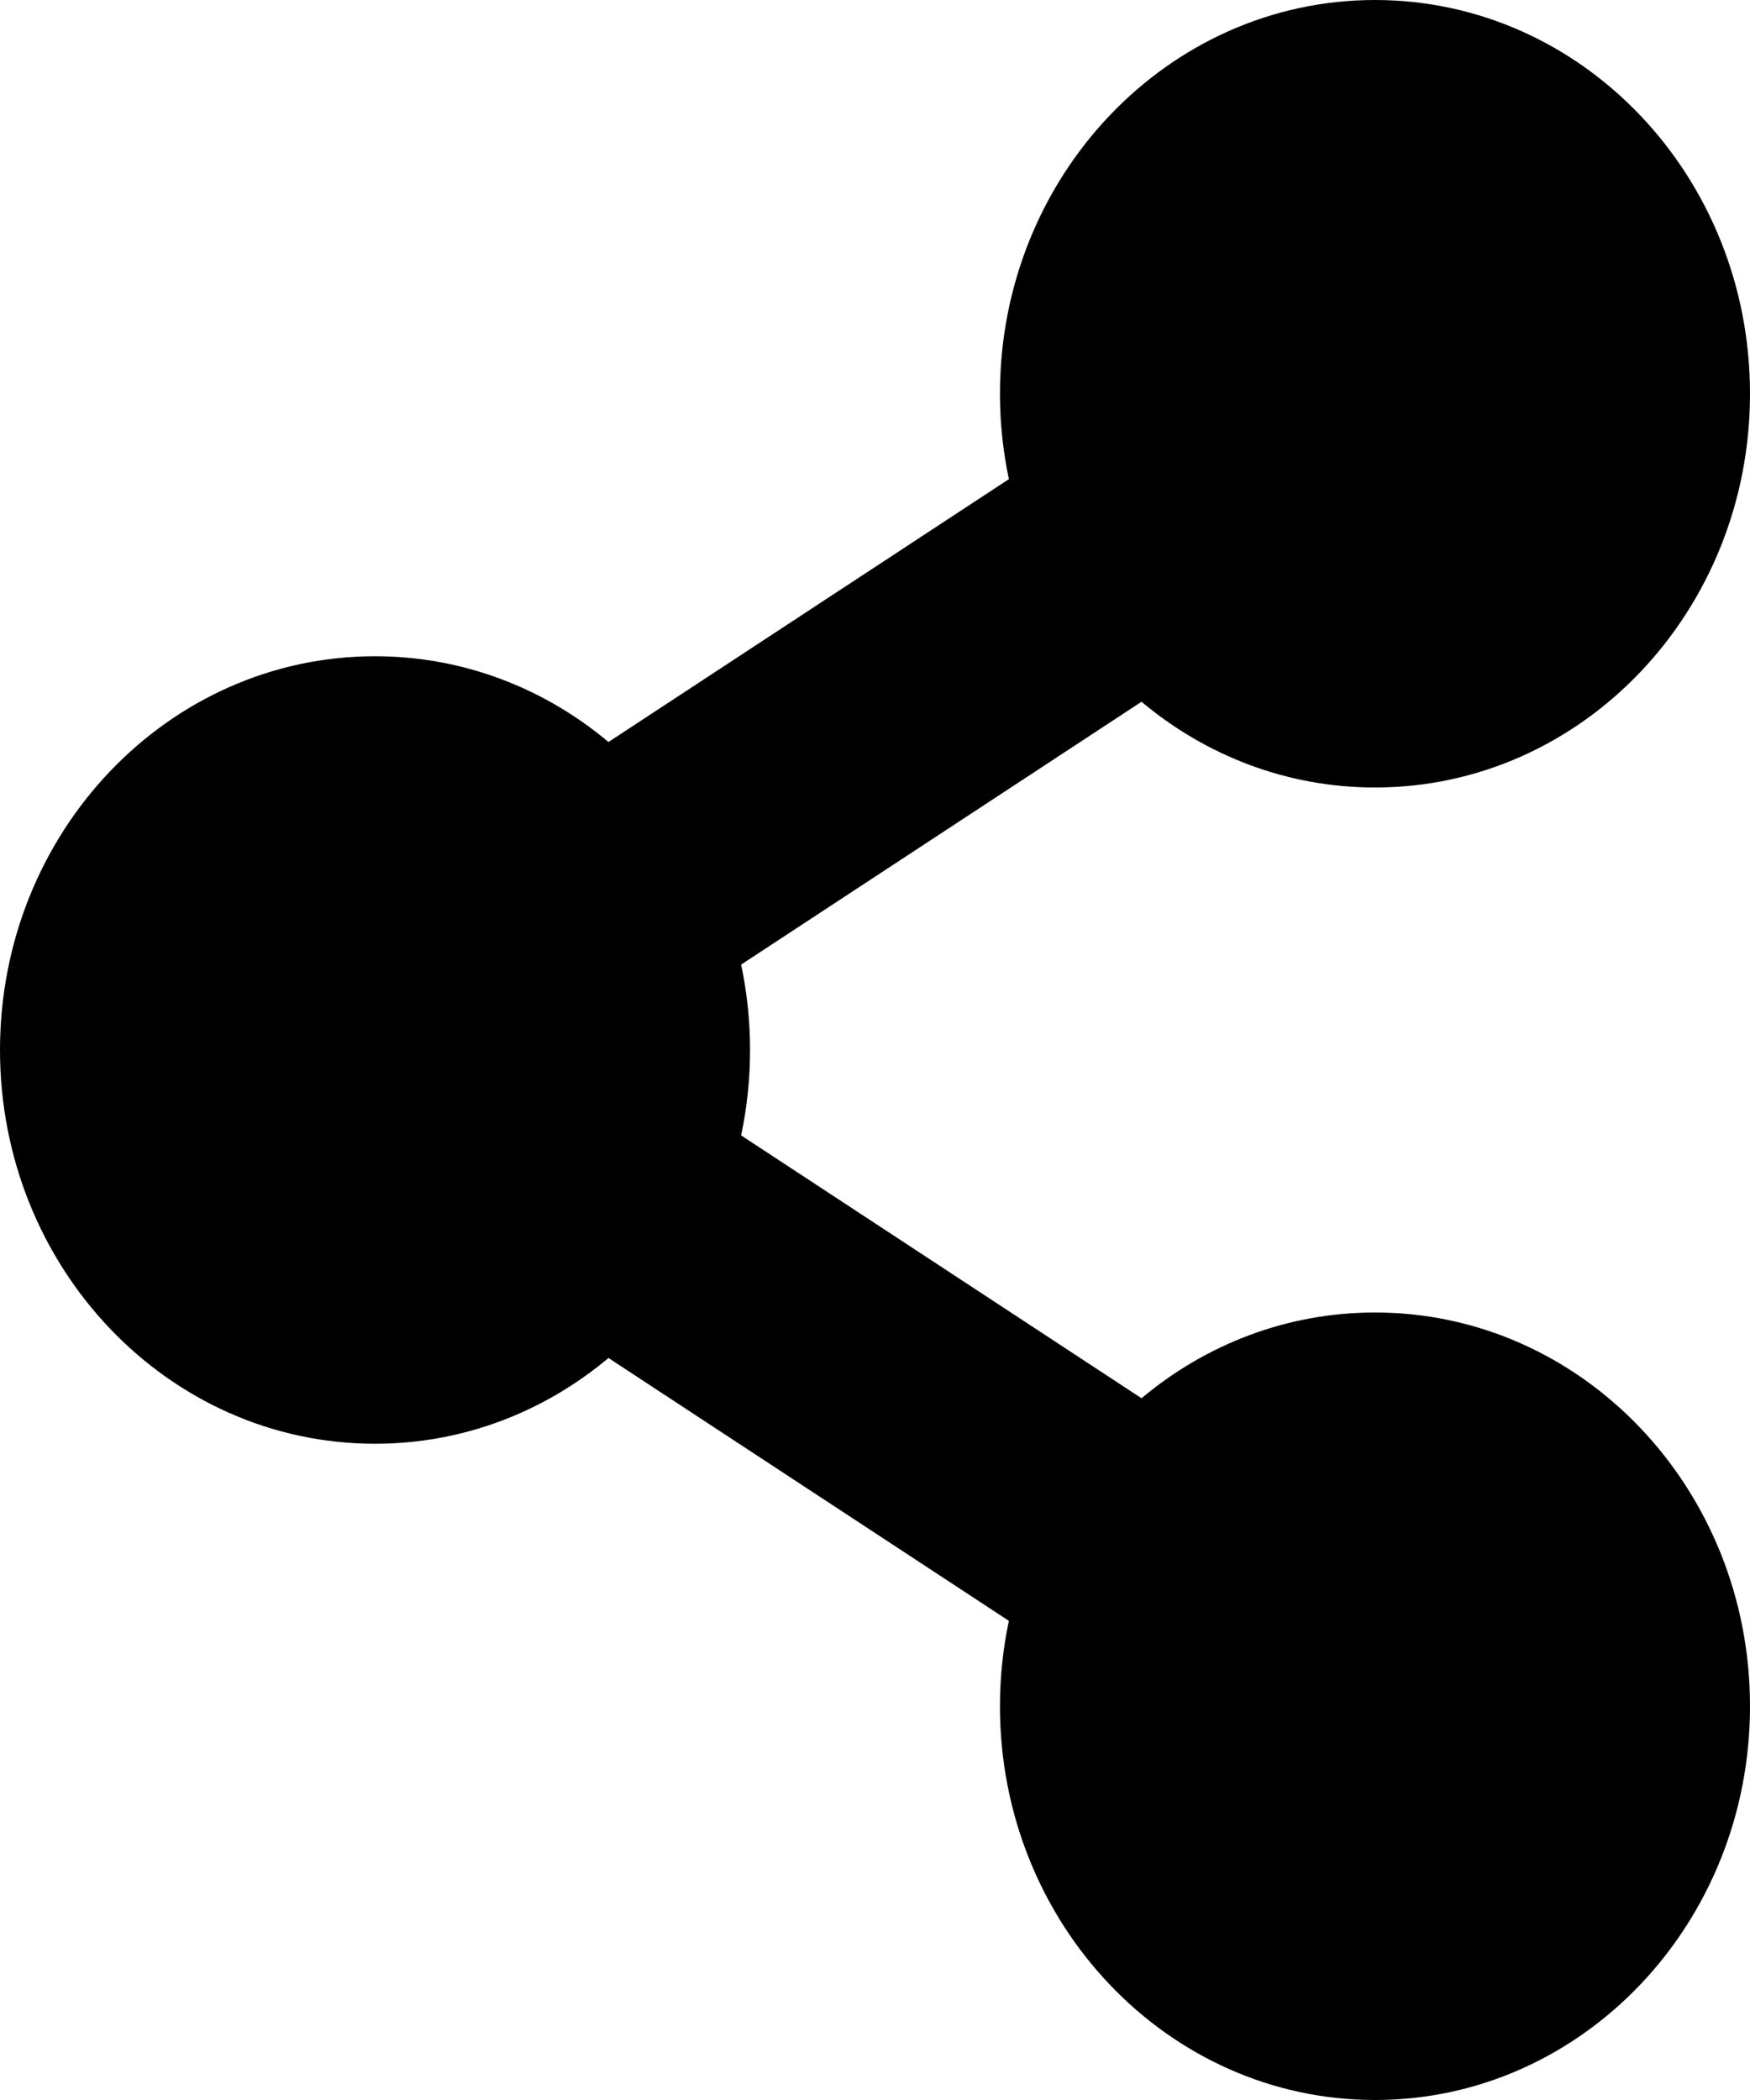 <svg width="10" height="12" viewBox="0 0 10 12" fill="none" xmlns="http://www.w3.org/2000/svg">
<path d="M7.857 7.5C7.353 7.5 6.889 7.683 6.523 7.99L4.235 6.488C4.303 6.167 4.303 5.833 4.235 5.512L6.523 4.01C6.889 4.317 7.353 4.5 7.857 4.5C9.041 4.5 10 3.493 10 2.25C10 1.007 9.041 0 7.857 0C6.674 0 5.714 1.007 5.714 2.25C5.714 2.418 5.732 2.581 5.765 2.738L3.477 4.24C3.111 3.933 2.647 3.75 2.143 3.75C0.959 3.75 0 4.757 0 6C0 7.243 0.959 8.25 2.143 8.25C2.647 8.25 3.111 8.067 3.477 7.76L5.765 9.262C5.731 9.422 5.714 9.586 5.714 9.75C5.714 10.993 6.674 12 7.857 12C9.041 12 10 10.993 10 9.75C10 8.507 9.041 7.5 7.857 7.5Z" fill="black"/>
</svg>

